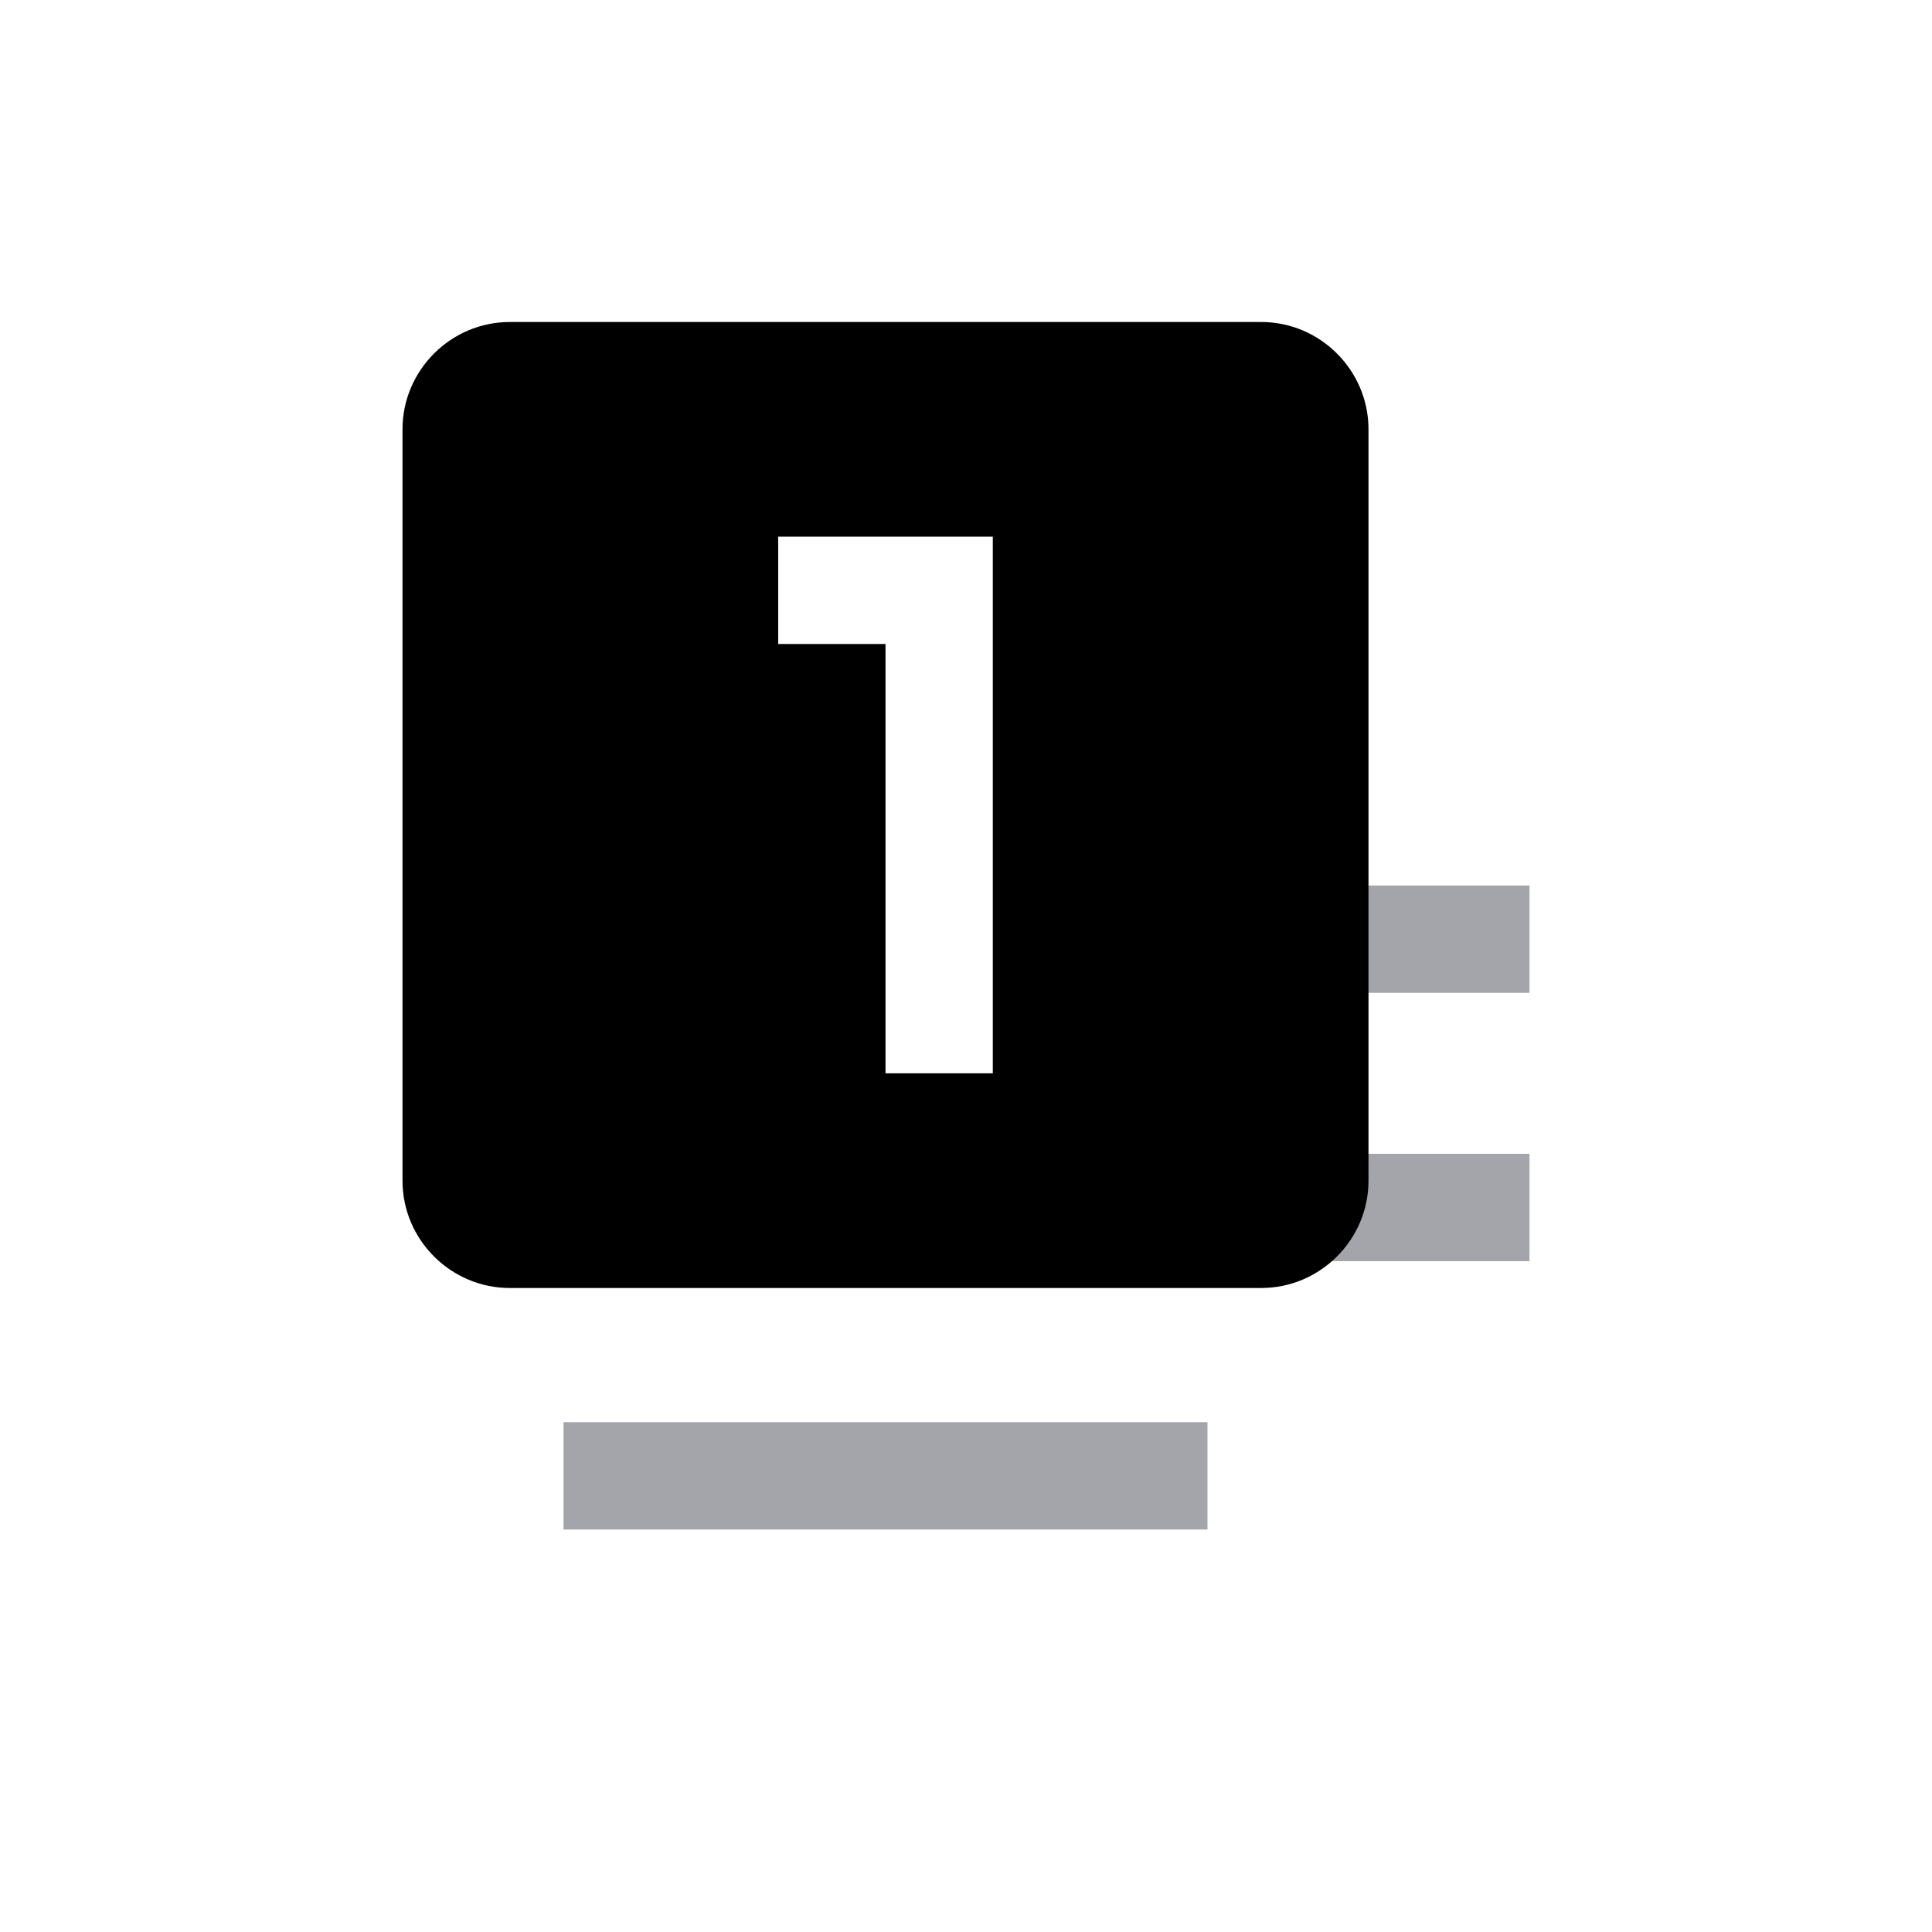 <svg width="24" height="24" viewBox="0 0 24 24" fill="none" xmlns="http://www.w3.org/2000/svg">
<path d="M7 19H15V17.667H7V19ZM14 11V12.333H19V11H14ZM7 15.667H19V14.333H7V15.667Z" fill="#A4A5AB"/>
<path d="M15.667 4H6.333C5.6 4 5 4.6 5 5.333V14.667C5 15.4 5.6 16 6.333 16H15.667C16.4 16 17 15.4 17 14.667V5.333C17 4.6 16.4 4 15.667 4ZM12.333 13.333H11V8H9.667V6.667H12.333V13.333Z" fill="black"/>
</svg>

